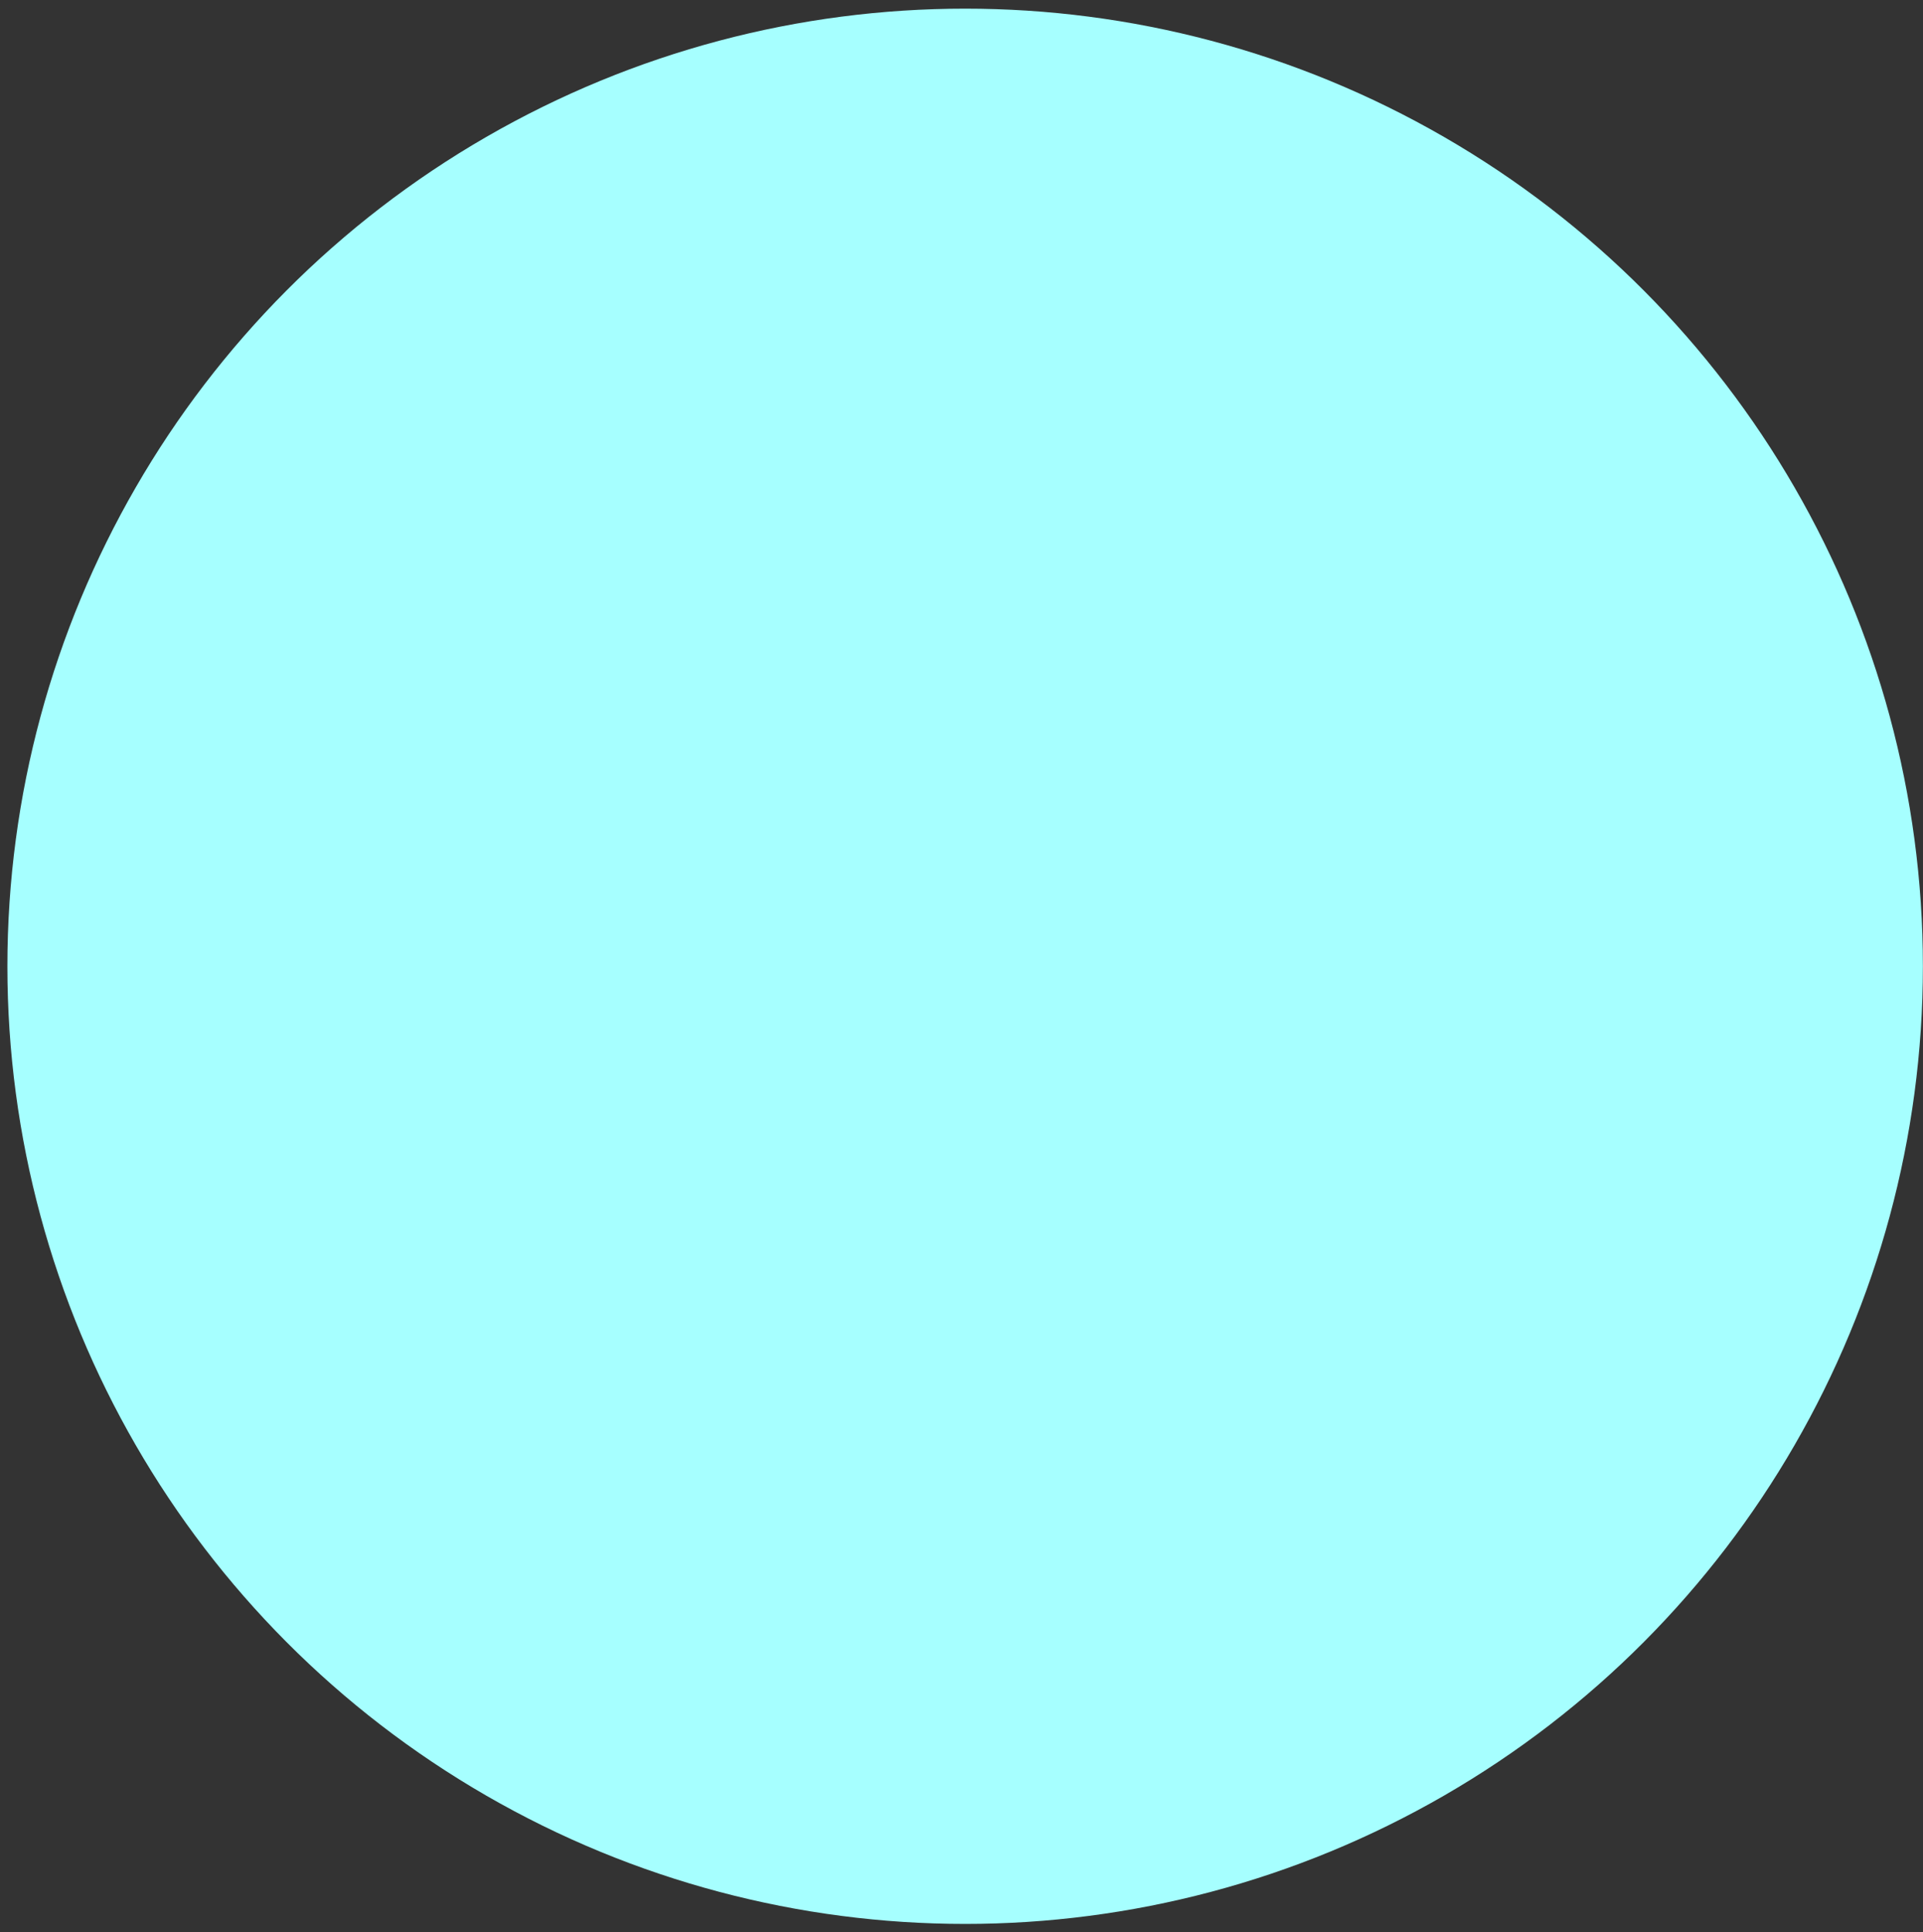 <svg width="201" height="202" viewBox="0 0 201 202" fill="none" xmlns="http://www.w3.org/2000/svg">
<rect x="0" y="0" width="201" height="202" fill="#333333" stroke="none"/>
<circle cx="100.881" cy="101.012" r="100.108" fill="#A6FFFF"/>
</svg>
